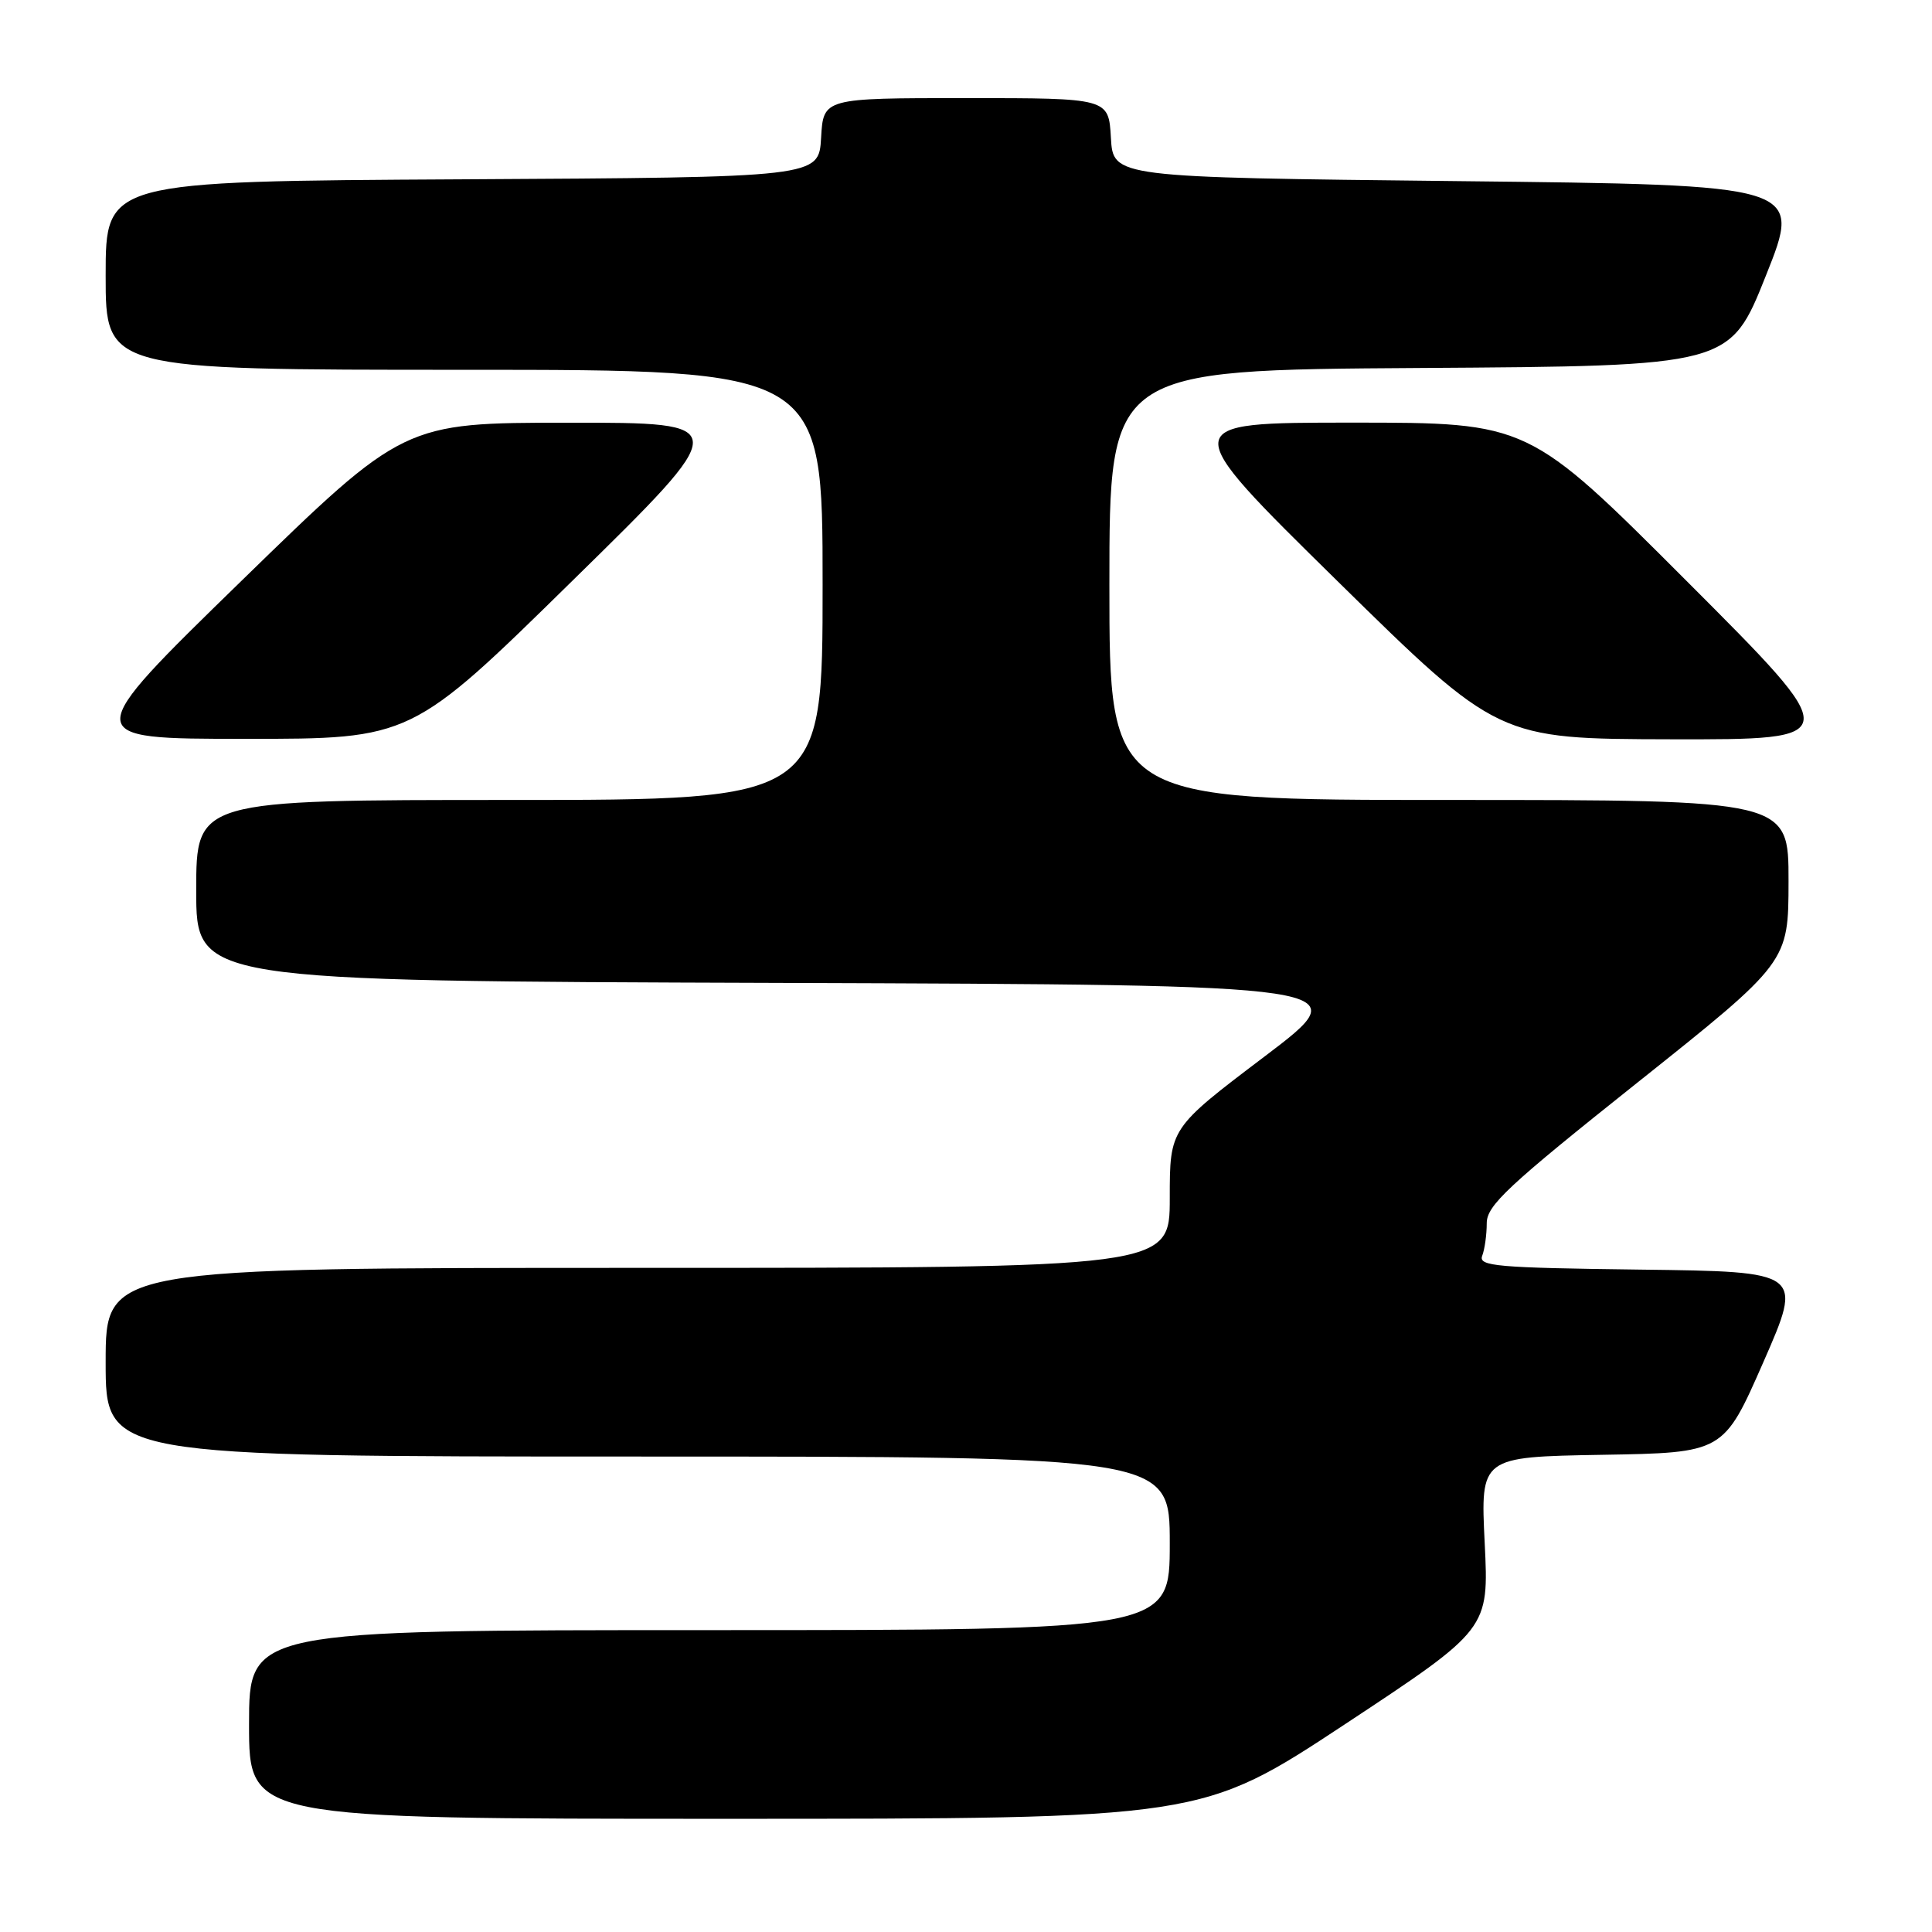 <?xml version="1.0" encoding="UTF-8" standalone="no"?>
<!DOCTYPE svg PUBLIC "-//W3C//DTD SVG 1.1//EN" "http://www.w3.org/Graphics/SVG/1.1/DTD/svg11.dtd" >
<svg xmlns="http://www.w3.org/2000/svg" xmlns:xlink="http://www.w3.org/1999/xlink" version="1.1" viewBox="0 0 256 256">
 <g >
 <path fill="currentColor"
d=" M 178.26 228.44 C 197.29 215.87 197.29 215.87 196.73 204.46 C 196.17 193.05 196.17 193.05 212.27 192.77 C 228.38 192.50 228.38 192.50 233.65 180.50 C 238.91 168.50 238.91 168.50 217.36 168.23 C 198.30 167.99 195.87 167.78 196.40 166.40 C 196.73 165.54 197.00 163.60 197.00 162.09 C 197.00 159.73 199.74 157.17 216.99 143.43 C 236.98 127.50 236.98 127.50 236.99 116.75 C 237.00 106.00 237.00 106.00 192.00 106.00 C 147.00 106.00 147.00 106.00 147.00 77.51 C 147.00 49.02 147.00 49.02 188.11 48.76 C 229.22 48.50 229.22 48.50 234.00 36.50 C 238.79 24.50 238.79 24.50 193.14 24.00 C 147.50 23.50 147.50 23.50 147.20 18.25 C 146.90 13.00 146.90 13.00 128.00 13.00 C 109.10 13.00 109.10 13.00 108.80 18.25 C 108.50 23.50 108.50 23.50 61.25 23.76 C 14.00 24.02 14.00 24.02 14.00 36.51 C 14.00 49.00 14.00 49.00 61.50 49.00 C 109.00 49.00 109.00 49.00 109.00 77.50 C 109.00 106.00 109.00 106.00 67.50 106.00 C 26.00 106.00 26.00 106.00 26.00 117.99 C 26.00 129.99 26.00 129.99 103.05 130.24 C 180.09 130.50 180.09 130.50 167.55 140.00 C 155.00 149.50 155.00 149.50 155.00 158.75 C 155.00 168.00 155.00 168.00 84.50 168.00 C 14.00 168.00 14.00 168.00 14.00 180.50 C 14.00 193.00 14.00 193.00 84.50 193.00 C 155.00 193.00 155.00 193.00 155.00 204.50 C 155.00 216.00 155.00 216.00 94.00 216.00 C 33.00 216.00 33.00 216.00 33.00 228.50 C 33.00 241.00 33.00 241.00 96.11 241.00 C 159.22 241.00 159.22 241.00 178.26 228.44 Z  M 75.85 76.95 C 97.21 56.00 97.21 56.00 75.35 56.01 C 53.50 56.02 53.50 56.02 32.00 76.96 C 10.50 97.90 10.50 97.90 32.50 97.90 C 54.50 97.91 54.50 97.91 75.85 76.95 Z  M 223.50 77.00 C 202.52 56.00 202.52 56.00 179.19 56.00 C 155.86 56.00 155.86 56.00 177.18 76.96 C 198.50 97.91 198.50 97.91 221.49 97.96 C 244.48 98.00 244.48 98.00 223.50 77.00 Z "/>
</g>
</svg>
